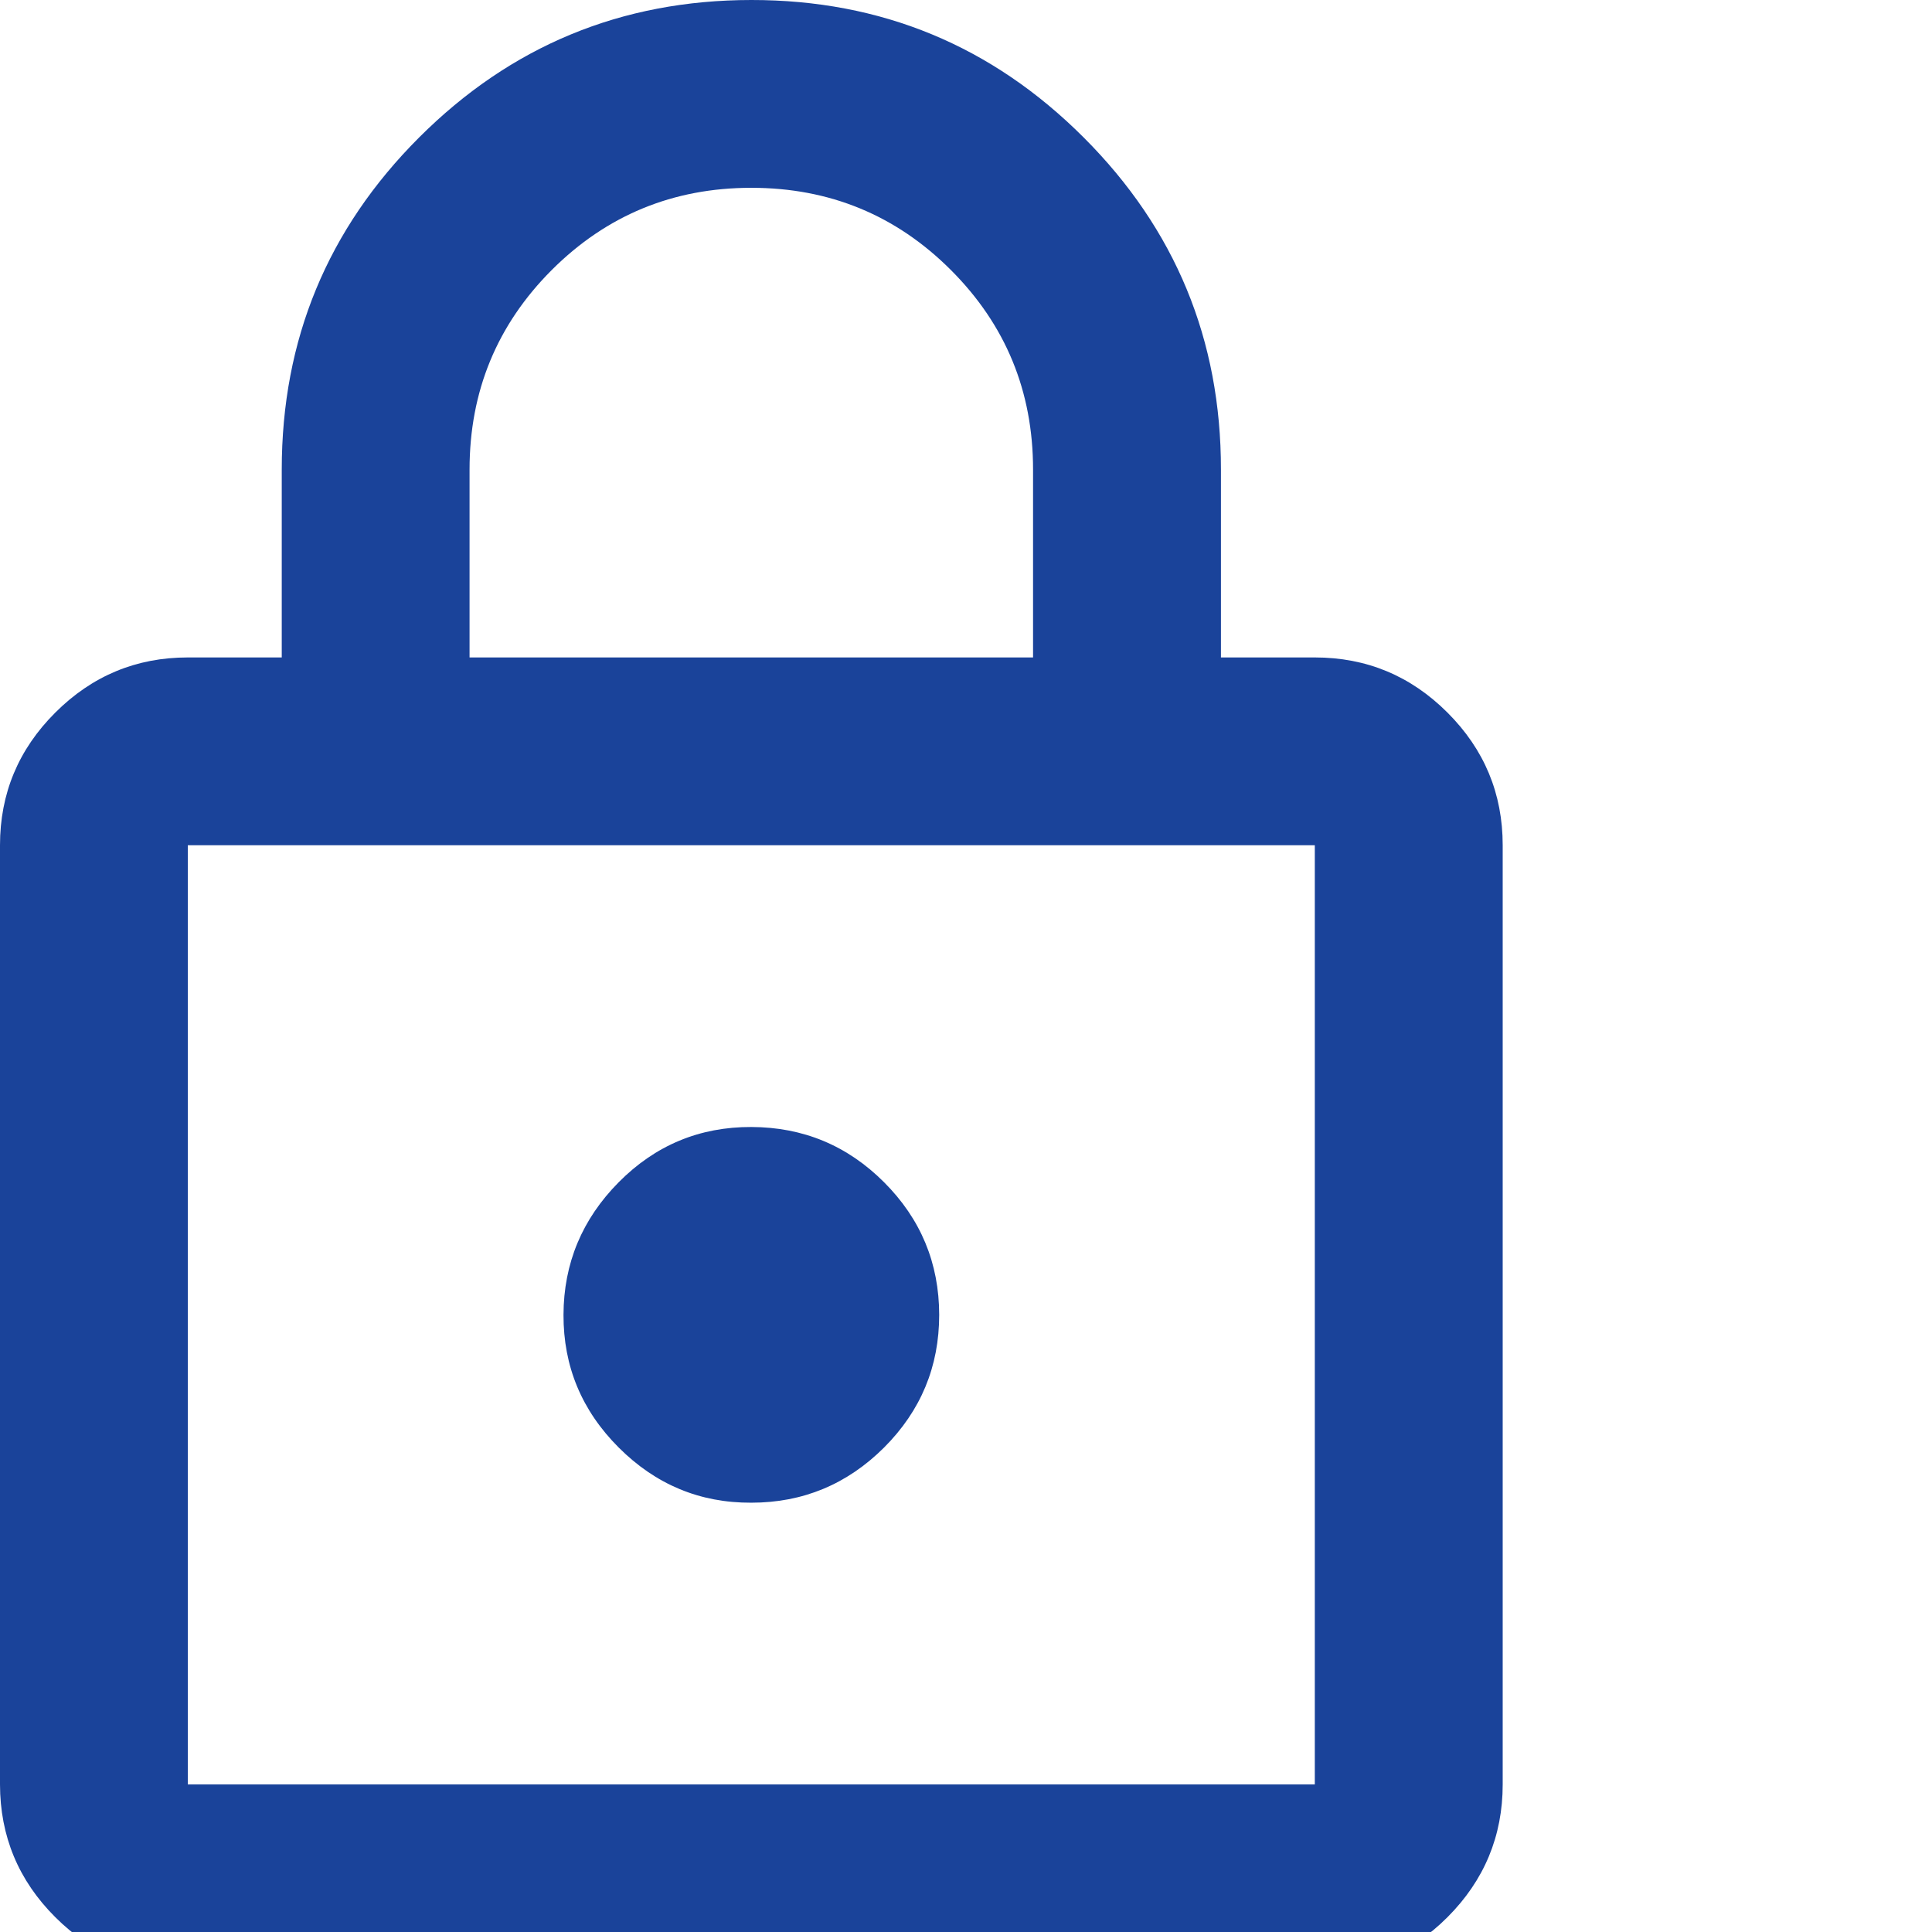 <svg width="24" height="24" viewBox="0 0 24 24" fill="none" xmlns="http://www.w3.org/2000/svg">
  <path d="M2.333 24.5C1.692 24.5 1.143 24.272 0.686 23.815C0.229 23.359 0.001 22.809 0 22.167V10.5C0 9.858 0.229 9.309 0.686 8.853C1.143 8.396 1.692 8.167 2.333 8.167H3.5V5.833C3.5 4.219 4.069 2.844 5.207 1.707C6.345 0.57 7.72 0.001 9.333 7.96359e-07C10.946 -0.001 12.322 0.568 13.461 1.707C14.6 2.845 15.168 4.221 15.167 5.833V8.167H16.333C16.975 8.167 17.524 8.395 17.982 8.853C18.439 9.31 18.667 9.859 18.667 10.5V22.167C18.667 22.808 18.438 23.358 17.982 23.815C17.525 24.273 16.976 24.501 16.333 24.5H2.333ZM2.333 22.167H16.333V10.5H2.333V22.167ZM9.333 18.667C9.975 18.667 10.524 18.438 10.982 17.982C11.439 17.525 11.667 16.976 11.667 16.333C11.666 15.691 11.438 15.142 10.982 14.686C10.526 14.23 9.977 14.002 9.333 14C8.69 13.998 8.141 14.227 7.686 14.686C7.231 15.145 7.002 15.694 7 16.333C6.998 16.973 7.226 17.522 7.686 17.982C8.146 18.442 8.695 18.67 9.333 18.667ZM5.833 8.167H12.833V5.833C12.833 4.861 12.493 4.035 11.812 3.354C11.132 2.674 10.306 2.333 9.333 2.333C8.361 2.333 7.535 2.674 6.854 3.354C6.174 4.035 5.833 4.861 5.833 5.833V8.167Z" fill="#1A439A"/>
</svg>
